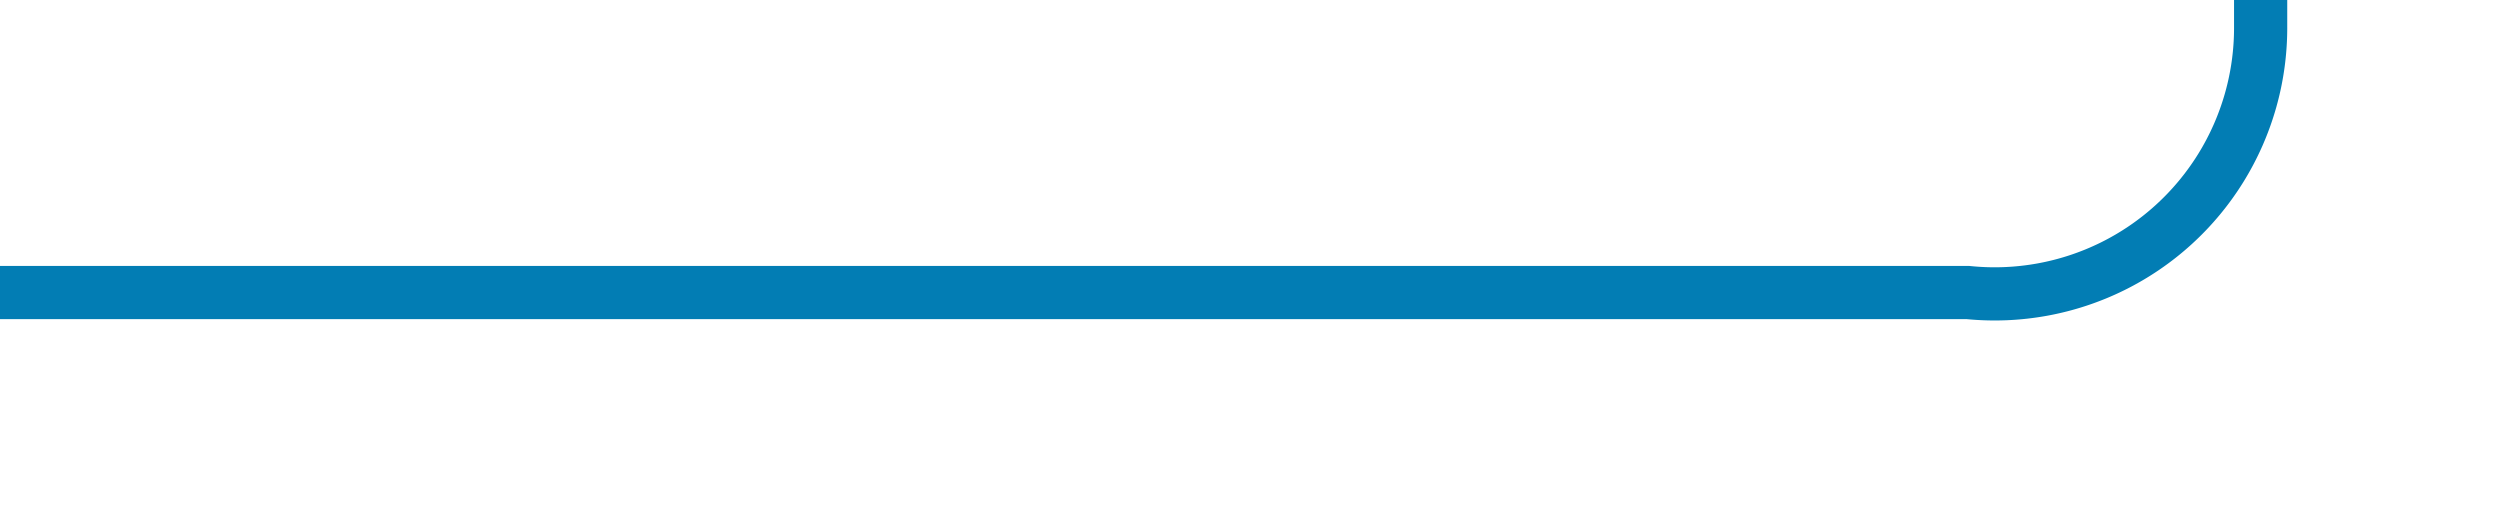 ﻿<?xml version="1.0" encoding="utf-8"?>
<svg version="1.1" xmlns:xlink="http://www.w3.org/1999/xlink" width="47px" height="10px" preserveAspectRatio="xMinYMid meet" viewBox="633 906  47 8" xmlns="http://www.w3.org/2000/svg">
  <path d="M 633 910.5  L 670 910.5  A 5 5 0 0 0 675.5 905.5 L 675.5 683  A 5 5 0 0 1 680.5 678.5 L 702 678.5  " stroke-width="1" stroke="#027db4" fill="none" />
  <path d="M 701 684.8  L 707 678.5  L 701 672.2  L 701 684.8  Z " fill-rule="nonzero" fill="#027db4" stroke="none" />
</svg>
